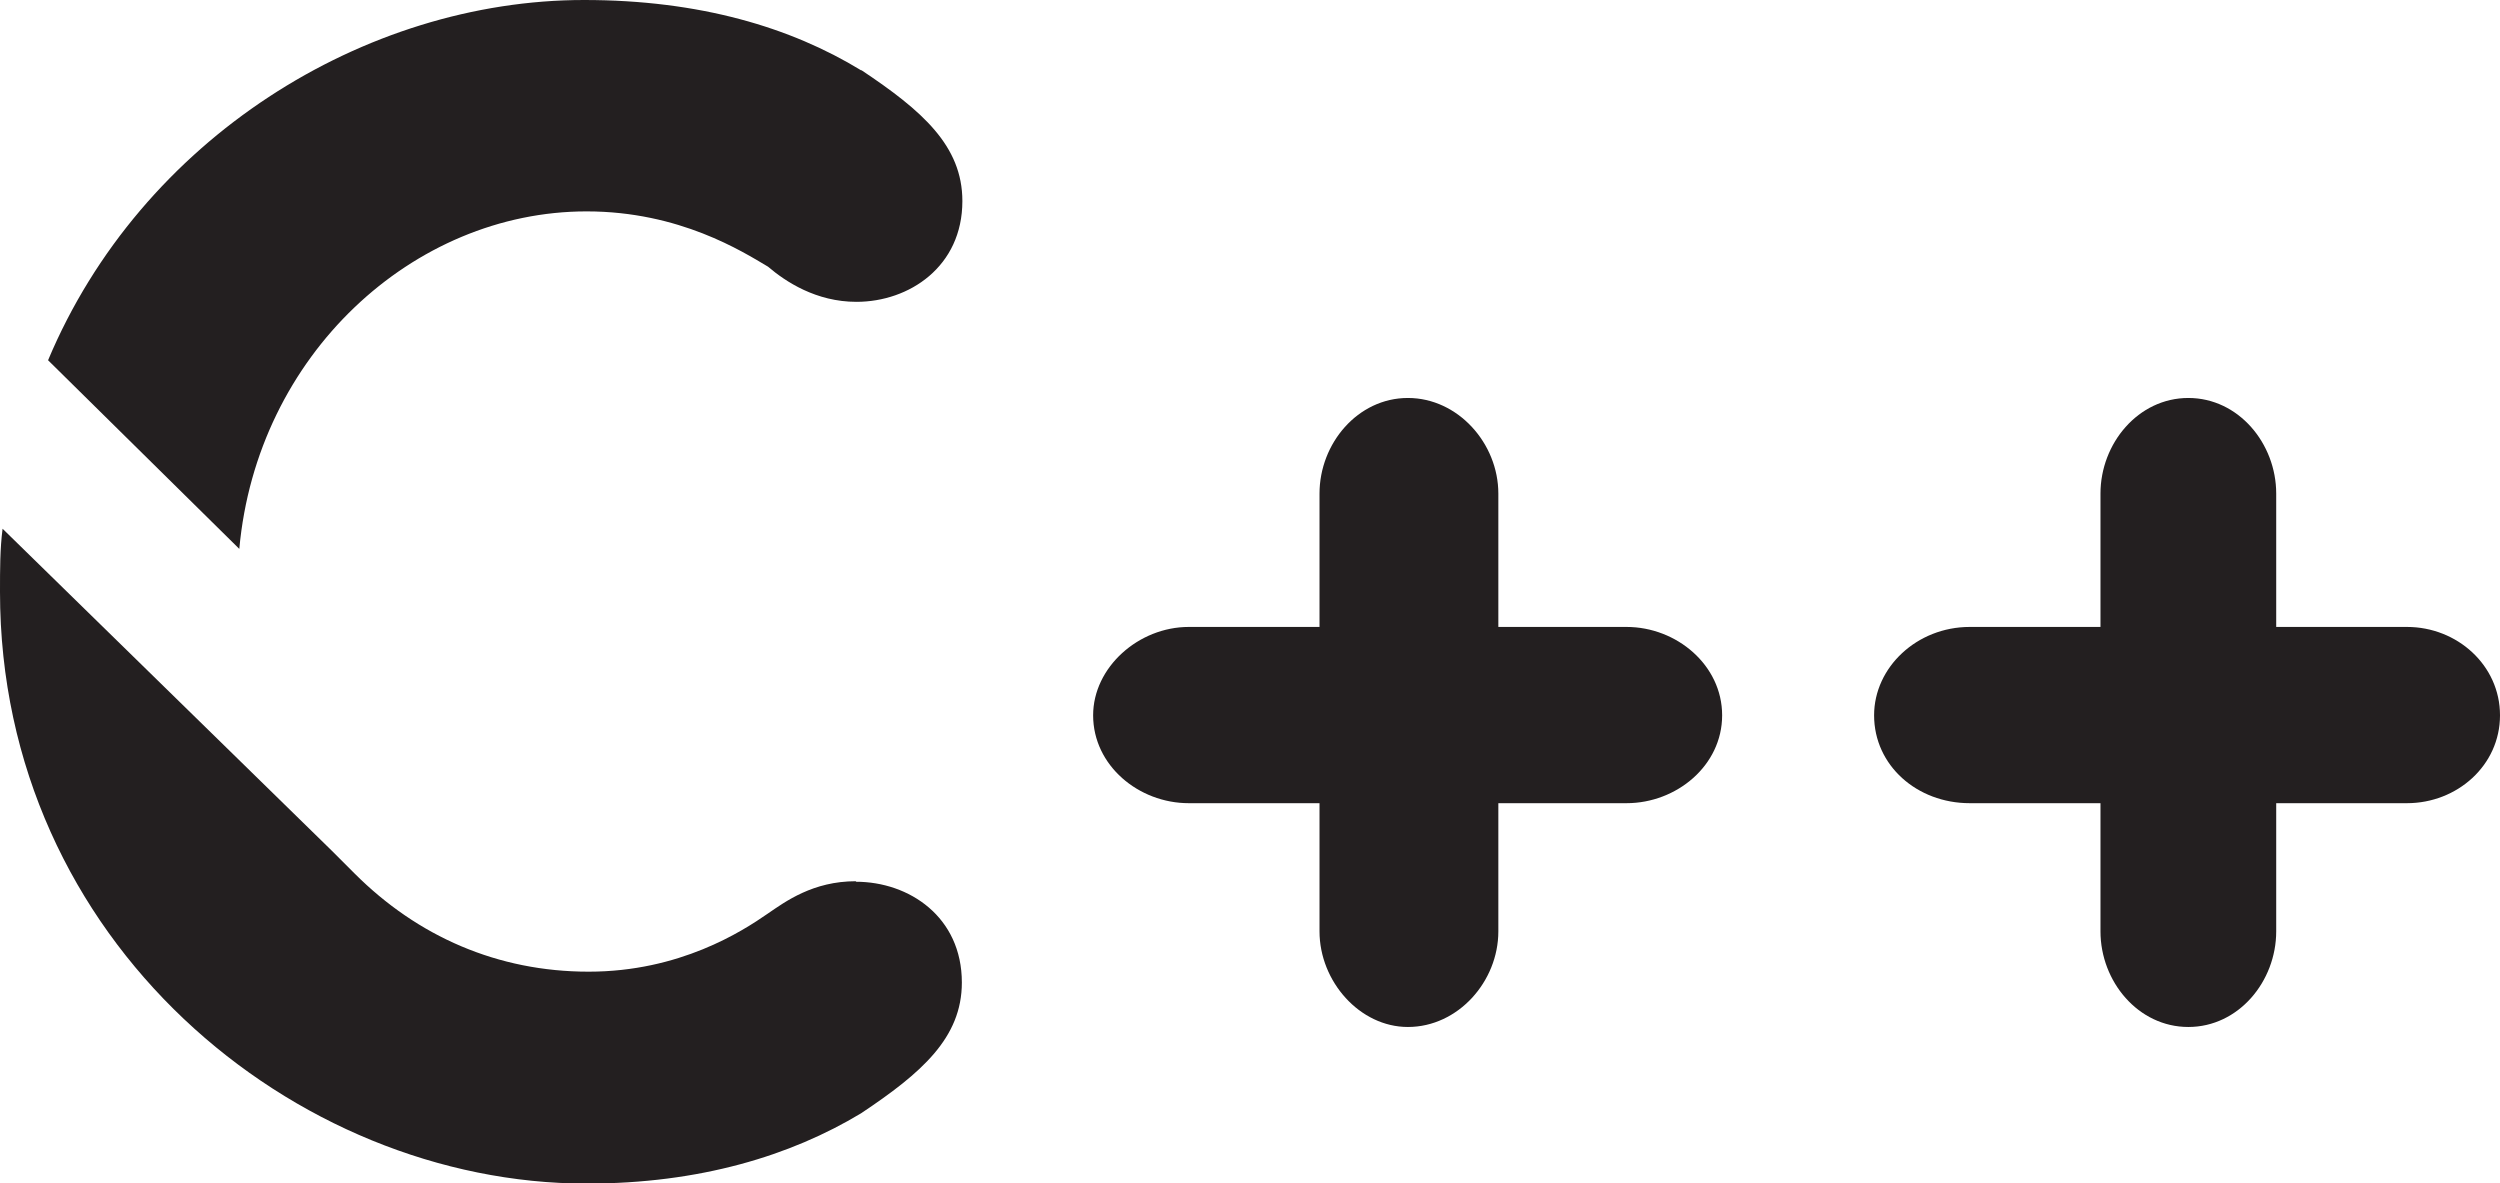 <?xml version="1.0" encoding="UTF-8"?><svg id="Layer_2" xmlns="http://www.w3.org/2000/svg" viewBox="0 0 48.37 22.89"><defs><style>.cls-1{fill:#231f20;}</style></defs><g id="Layer_1-2"><g><path class="cls-1" d="m16.66,1.36c-1.36-.83-3.12-1.36-5.36-1.36C7.06,0,2.73,2.68.93,6.97l3.7,3.65c.34-3.75,3.36-6.53,6.72-6.53,1.8,0,3.02.78,3.51,1.07.34.29.93.68,1.71.68,1.02,0,2.05-.68,2.05-1.95,0-1.07-.78-1.75-1.95-2.53Z"/><path class="cls-1" d="m16.56,17.05c-.83,0-1.36.39-1.71.63-.49.34-1.7,1.12-3.46,1.12s-3.31-.68-4.53-1.9l-.44-.44L.05,10.23c-.05.39-.05.78-.05,1.22,0,6.77,5.7,11.45,11.35,11.45,2.19,0,3.95-.54,5.31-1.36,1.17-.78,1.95-1.46,1.95-2.53,0-1.27-1.02-1.95-2.05-1.95Z"/><path class="cls-1" d="m31.47,12.13h-2.48v-2.58c0-.97-.78-1.85-1.75-1.85s-1.71.88-1.71,1.85v2.58h-2.53c-.97,0-1.85.78-1.85,1.71,0,.97.88,1.7,1.85,1.7h2.53v2.48c0,.97.78,1.85,1.71,1.85.97,0,1.75-.88,1.75-1.85v-2.48h2.48c.97,0,1.85-.73,1.85-1.7s-.88-1.71-1.85-1.71Z"/><path class="cls-1" d="m46.57,12.13h-2.53v-2.58c0-.97-.73-1.85-1.7-1.85s-1.7.88-1.7,1.85v2.58h-2.53c-1.02,0-1.85.78-1.85,1.71,0,.97.83,1.7,1.85,1.7h2.53v2.48c0,.97.73,1.85,1.7,1.85s1.7-.88,1.7-1.85v-2.48h2.53c.97,0,1.8-.73,1.8-1.7s-.83-1.71-1.8-1.71Z"/></g></g></svg>